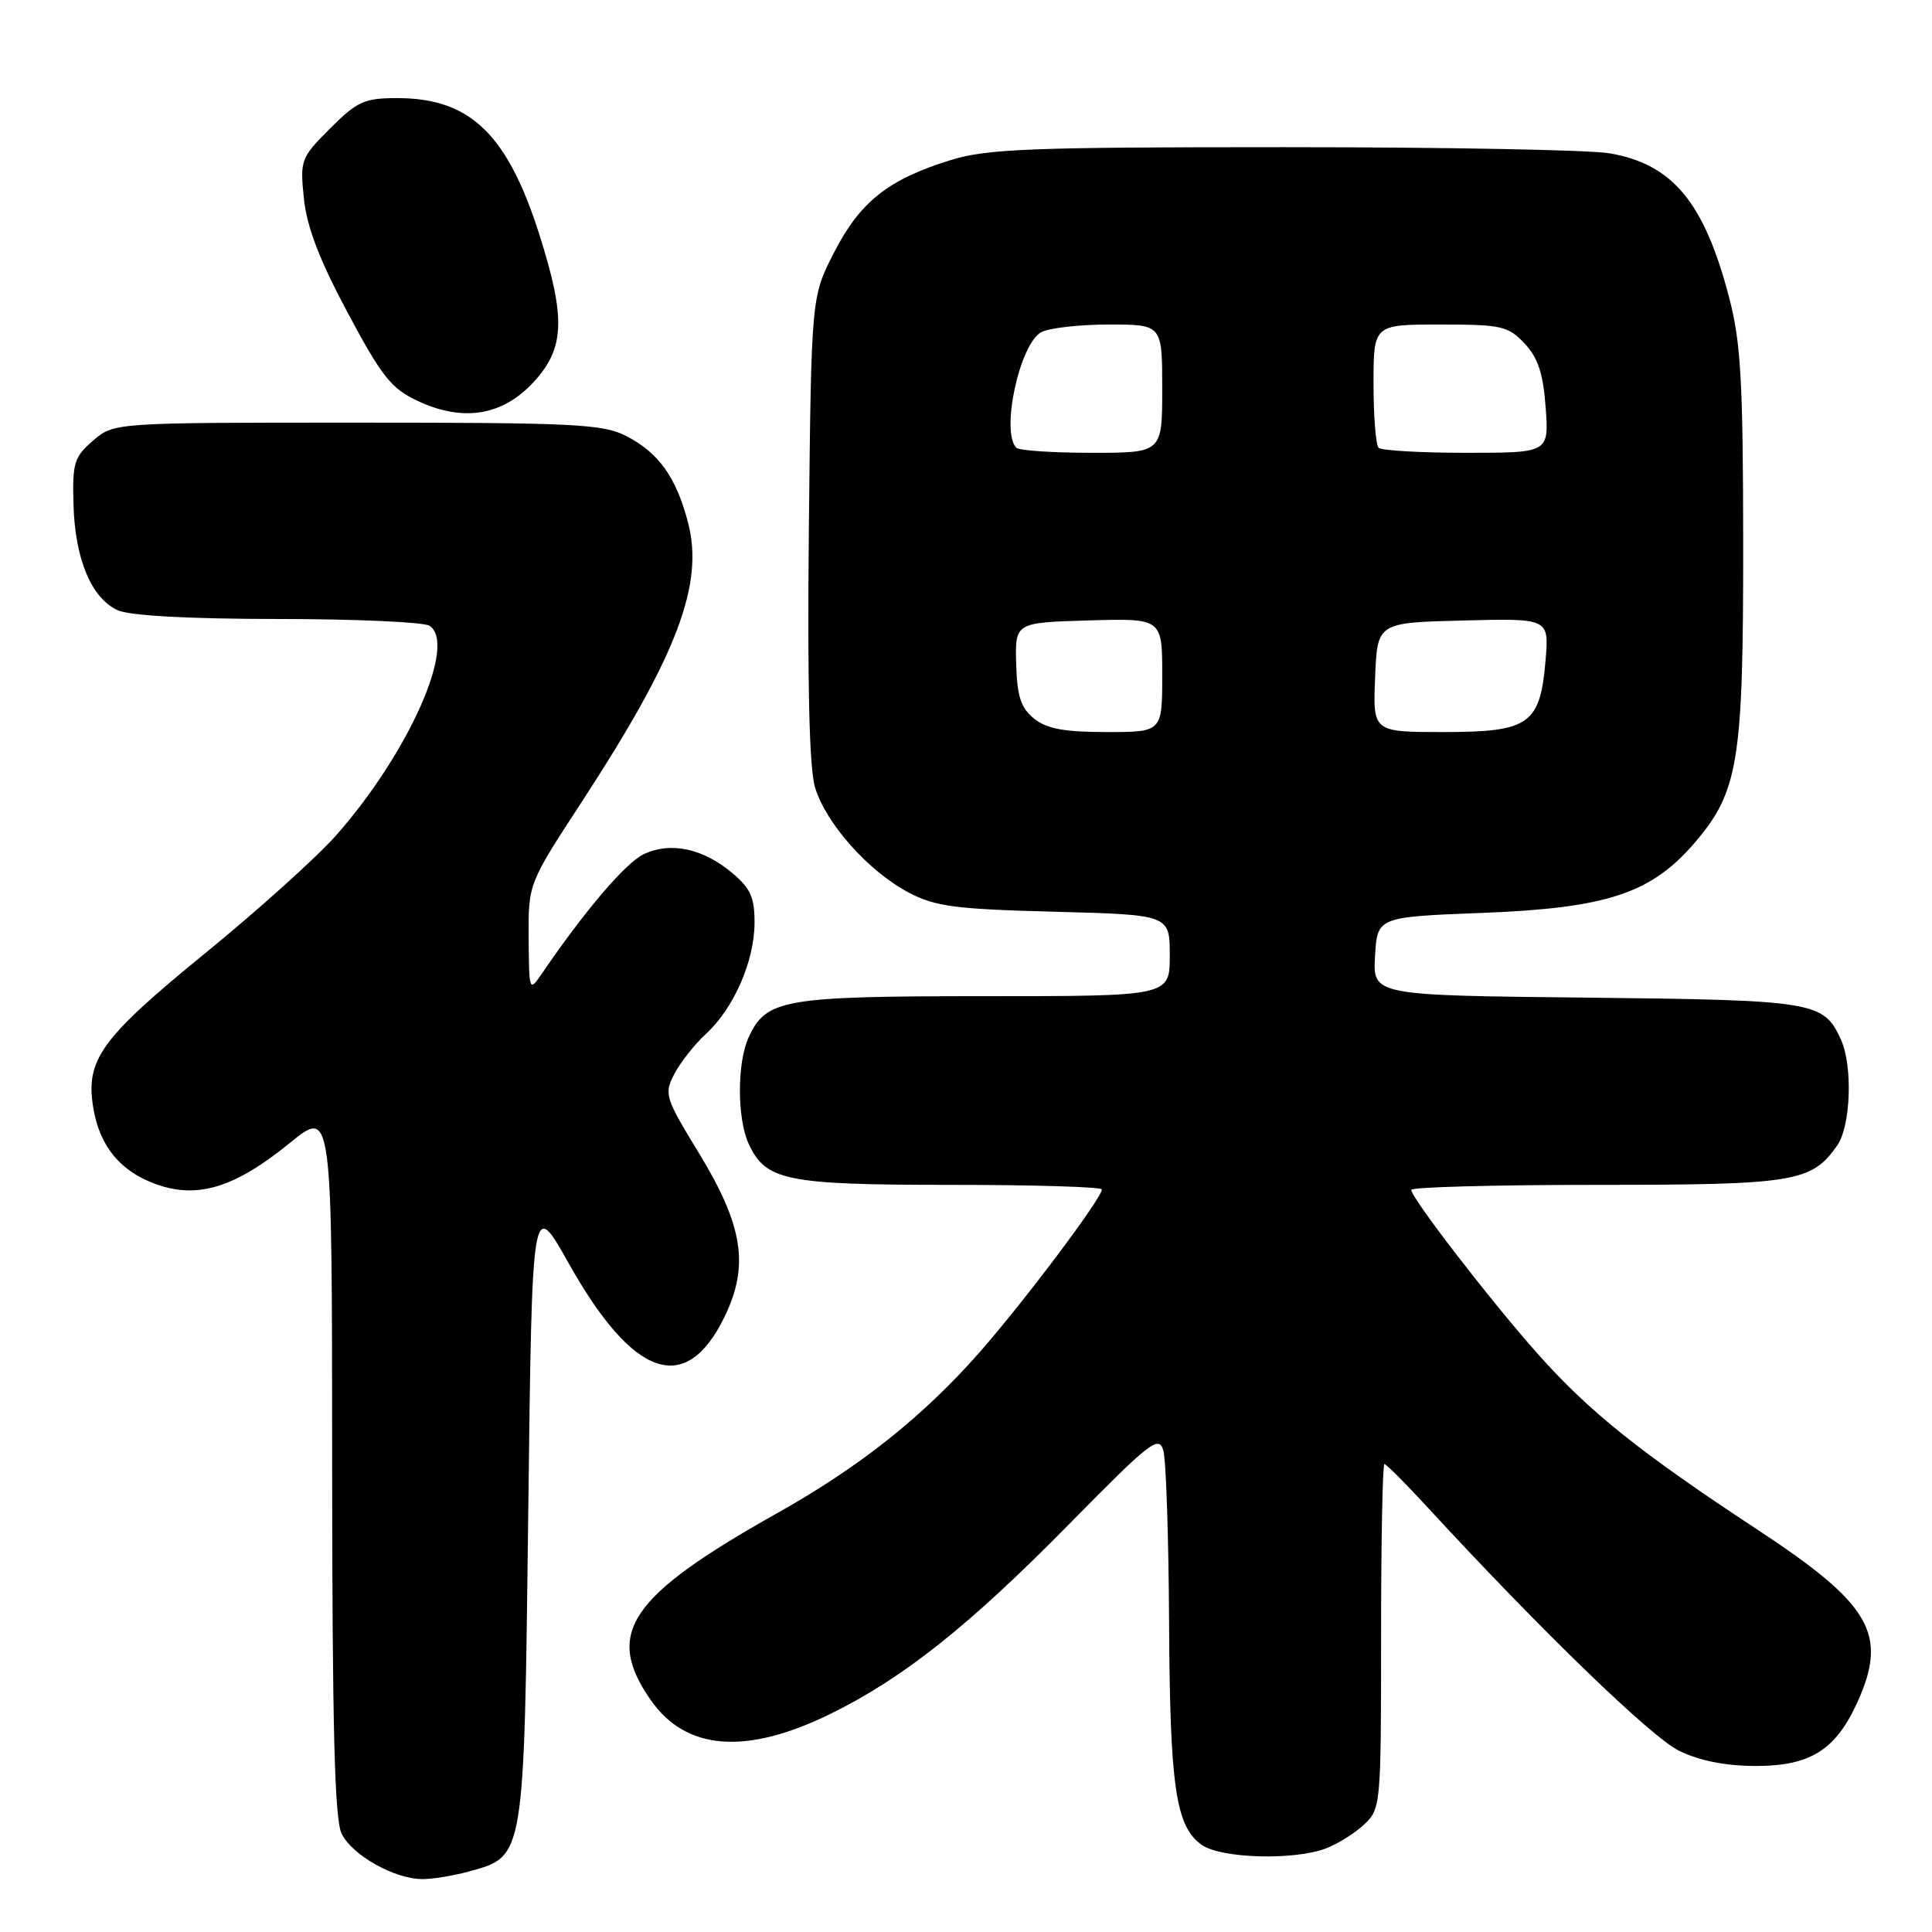 <?xml version="1.0" encoding="UTF-8" standalone="no"?>
<!DOCTYPE svg PUBLIC "-//W3C//DTD SVG 1.1//EN" "http://www.w3.org/Graphics/SVG/1.1/DTD/svg11.dtd" >
<svg xmlns="http://www.w3.org/2000/svg" xmlns:xlink="http://www.w3.org/1999/xlink" version="1.1" viewBox="0 0 256 256">
 <g >
 <path fill="currentColor"
d=" M 62.15 247.98 C 69.54 245.92 69.44 246.55 70.00 200.12 C 70.50 158.74 70.50 158.74 75.34 167.37 C 83.92 182.66 90.89 185.05 96.02 174.45 C 99.30 167.69 98.46 162.39 92.61 152.79 C 88.11 145.42 87.97 144.97 89.36 142.29 C 90.16 140.76 92.04 138.38 93.54 137.00 C 97.21 133.63 99.95 127.40 99.98 122.34 C 100.00 118.94 99.46 117.72 97.02 115.67 C 93.15 112.41 88.82 111.50 85.29 113.19 C 82.88 114.35 77.54 120.60 71.80 129.01 C 70.13 131.46 70.10 131.39 70.05 124.31 C 70.00 117.11 70.00 117.11 77.05 106.31 C 89.72 86.88 93.31 77.44 91.17 69.25 C 89.60 63.22 87.26 59.96 82.93 57.75 C 79.87 56.19 75.98 56.00 47.31 56.00 C 15.11 56.00 15.11 56.00 12.34 58.38 C 9.82 60.55 9.58 61.34 9.74 66.88 C 9.94 74.08 12.11 79.27 15.60 80.86 C 17.17 81.58 24.97 82.01 36.80 82.02 C 47.08 82.02 56.13 82.43 56.90 82.91 C 60.61 85.27 54.12 99.86 44.51 110.72 C 41.97 113.59 34.14 120.64 27.11 126.37 C 13.39 137.57 11.32 140.42 12.35 146.74 C 13.18 151.87 15.95 155.24 20.75 156.94 C 26.24 158.88 31.17 157.34 38.43 151.43 C 44.00 146.89 44.00 146.89 44.01 193.70 C 44.03 229.10 44.33 241.11 45.28 243.00 C 46.71 245.86 52.32 249.00 56.00 248.99 C 57.38 248.99 60.14 248.53 62.15 247.98 Z  M 175.68 244.93 C 177.23 244.35 179.51 242.92 180.75 241.76 C 182.96 239.69 183.00 239.21 183.00 216.83 C 183.00 204.27 183.20 194.00 183.44 194.00 C 183.69 194.00 186.27 196.59 189.18 199.75 C 204.24 216.10 218.84 230.23 222.53 232.01 C 225.24 233.32 228.69 234.00 232.68 234.00 C 239.87 234.00 243.24 231.88 246.10 225.58 C 250.22 216.52 247.93 212.58 232.77 202.62 C 217.24 192.40 210.55 187.04 203.70 179.33 C 197.39 172.21 187.00 158.74 187.00 157.66 C 187.00 157.30 198.05 157.00 211.55 157.00 C 237.82 157.00 240.04 156.64 243.44 151.78 C 245.24 149.22 245.52 141.23 243.93 137.74 C 241.63 132.71 240.50 132.52 210.20 132.19 C 181.90 131.89 181.90 131.89 182.20 126.69 C 182.50 121.50 182.50 121.50 196.50 120.96 C 212.96 120.32 218.81 118.38 224.57 111.65 C 230.36 104.88 231.00 100.91 230.98 72.07 C 230.97 50.59 230.67 45.38 229.14 39.50 C 225.84 26.82 221.64 21.74 213.25 20.31 C 210.64 19.86 191.18 19.50 170.00 19.50 C 136.38 19.50 130.80 19.72 125.94 21.22 C 117.70 23.77 113.95 26.75 110.52 33.45 C 107.50 39.35 107.50 39.35 107.18 69.93 C 106.97 90.59 107.23 101.74 107.99 104.31 C 109.40 109.08 115.10 115.48 120.43 118.28 C 123.94 120.12 126.60 120.47 139.75 120.81 C 155.00 121.21 155.00 121.21 155.00 126.61 C 155.00 132.00 155.00 132.00 130.45 132.00 C 103.78 132.00 101.51 132.40 99.19 137.47 C 97.66 140.84 97.66 148.16 99.19 151.53 C 101.44 156.45 104.13 157.00 125.95 157.00 C 136.98 157.00 146.00 157.27 146.00 157.61 C 146.00 158.77 135.67 172.51 129.75 179.24 C 122.30 187.70 113.90 194.38 103.00 200.49 C 83.35 211.53 80.05 216.40 86.23 225.27 C 90.90 231.97 98.87 232.58 110.05 227.09 C 119.68 222.37 128.46 215.39 141.70 201.92 C 152.42 191.02 153.56 190.13 154.15 192.21 C 154.51 193.47 154.85 203.72 154.91 215.00 C 155.02 236.84 155.79 242.04 159.26 244.47 C 161.82 246.26 171.46 246.53 175.68 244.93 Z  M 70.75 50.58 C 74.82 46.13 74.98 42.19 71.51 31.21 C 67.26 17.78 62.31 13.00 52.65 13.00 C 48.28 13.00 47.34 13.42 43.74 17.02 C 39.85 20.92 39.74 21.20 40.27 26.32 C 40.66 30.07 42.33 34.45 46.06 41.42 C 50.61 49.94 51.84 51.49 55.40 53.15 C 61.40 55.95 66.63 55.08 70.75 50.58 Z  M 137.01 95.21 C 135.27 93.80 134.77 92.28 134.65 87.96 C 134.50 82.50 134.50 82.50 144.25 82.21 C 154.00 81.93 154.00 81.93 154.00 89.46 C 154.00 97.00 154.00 97.00 146.61 97.00 C 141.00 97.00 138.69 96.57 137.01 95.21 Z  M 182.21 89.75 C 182.50 82.50 182.50 82.50 193.88 82.22 C 205.25 81.93 205.25 81.93 204.80 87.45 C 204.09 95.99 202.65 97.00 191.30 97.00 C 181.91 97.00 181.91 97.00 182.21 89.75 Z  M 134.67 59.33 C 132.58 57.24 135.10 45.55 137.98 44.01 C 139.02 43.46 143.05 43.00 146.93 43.00 C 154.00 43.00 154.00 43.00 154.00 51.50 C 154.00 60.00 154.00 60.00 144.67 60.00 C 139.53 60.00 135.03 59.70 134.67 59.33 Z  M 182.67 59.33 C 182.30 58.97 182.00 55.14 182.00 50.83 C 182.00 43.00 182.00 43.00 190.83 43.00 C 198.96 43.00 199.84 43.20 202.01 45.51 C 203.80 47.41 204.48 49.49 204.81 54.01 C 205.24 60.00 205.24 60.00 194.29 60.00 C 188.26 60.00 183.03 59.70 182.67 59.33 Z "/>
</g>
</svg>